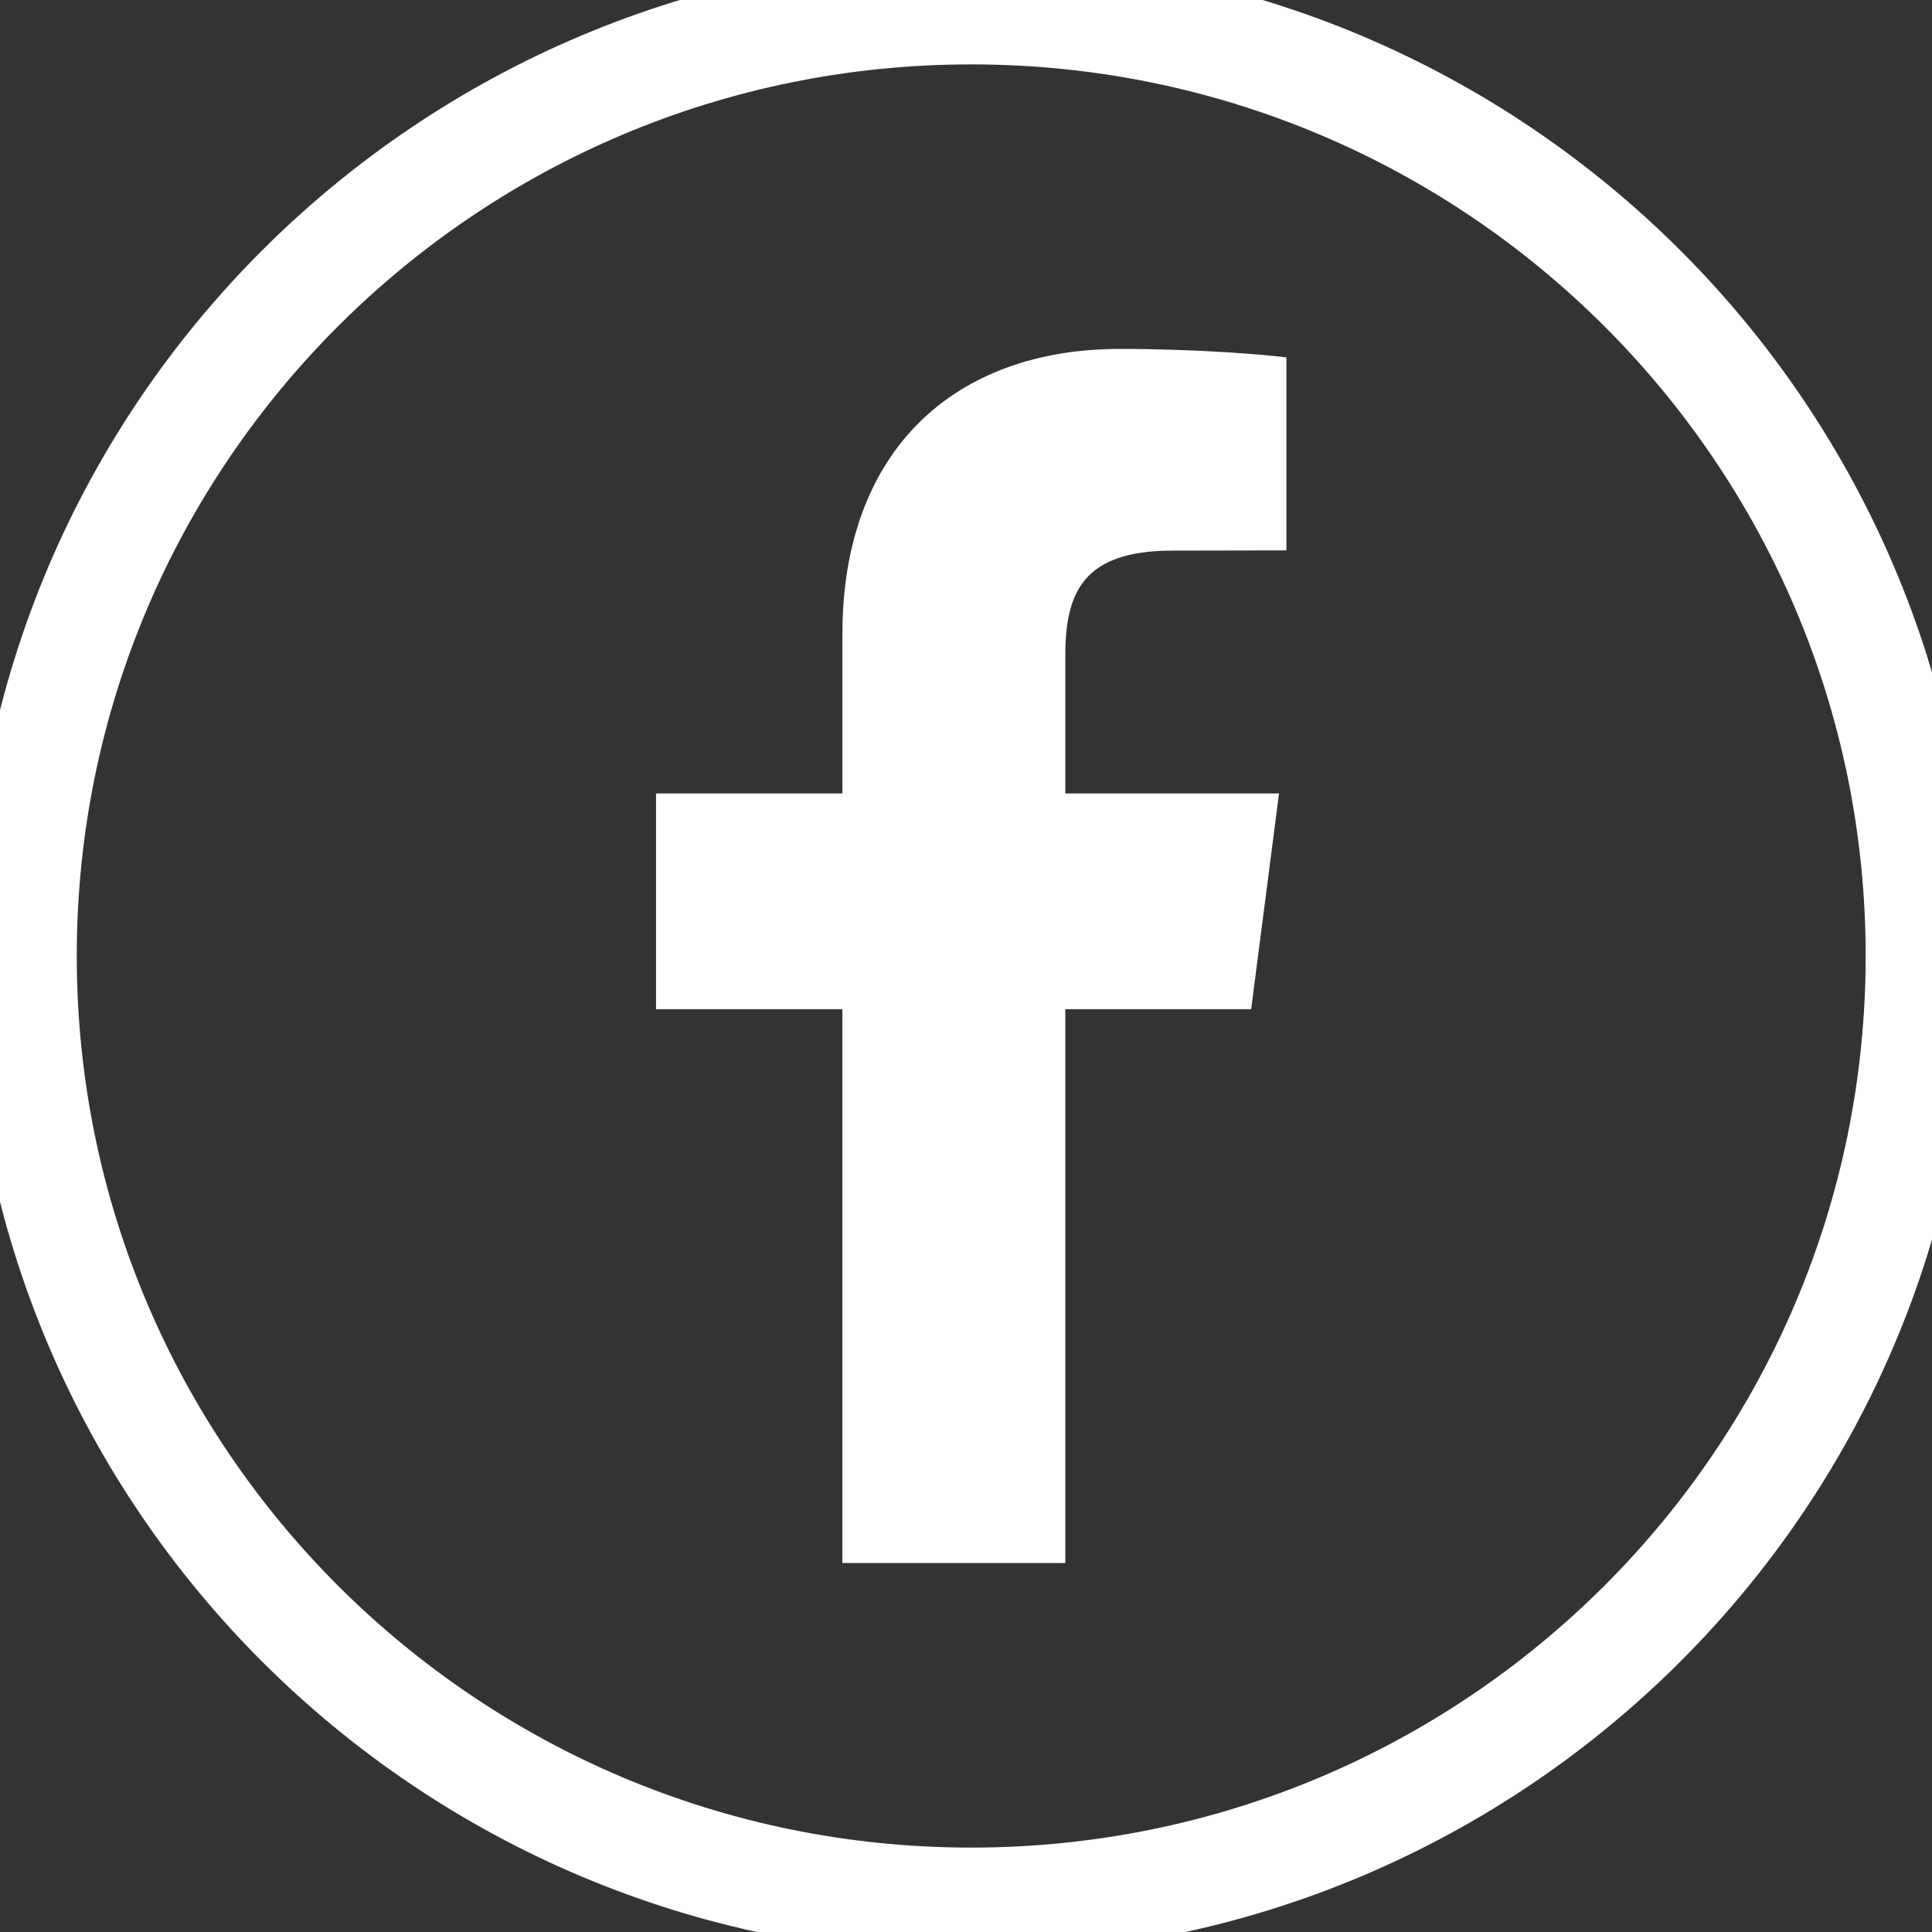 <svg xmlns="http://www.w3.org/2000/svg" width="45" height="45" viewBox="0 0 45 45">
    <rect x="0" y="0" width="45" height="45" fill="#333333" stroke="none"/>
    <g fill="none" fill-rule="evenodd">
        <path fill="#FFF" d="M29.142 23.506l.649-5.025h-4.978v-3.208c0-1.457.403-2.448 2.49-2.448l2.66-.005V8.325c-.458-.061-2.037-.198-3.877-.198-3.838 0-6.465 2.342-6.465 6.649v3.705H15.28v5.025h4.34v12.9h5.193v-12.9h4.329z"/>
        <path stroke="#FFF" stroke-width="2.5" d="M44.705 22.266c0 12.16-9.887 22.018-22.084 22.018-12.195 0-22.083-9.858-22.083-22.018C.538 10.108 10.426.25 22.621.25c12.197 0 22.084 9.858 22.084 22.016z"/>
    </g>
</svg>
